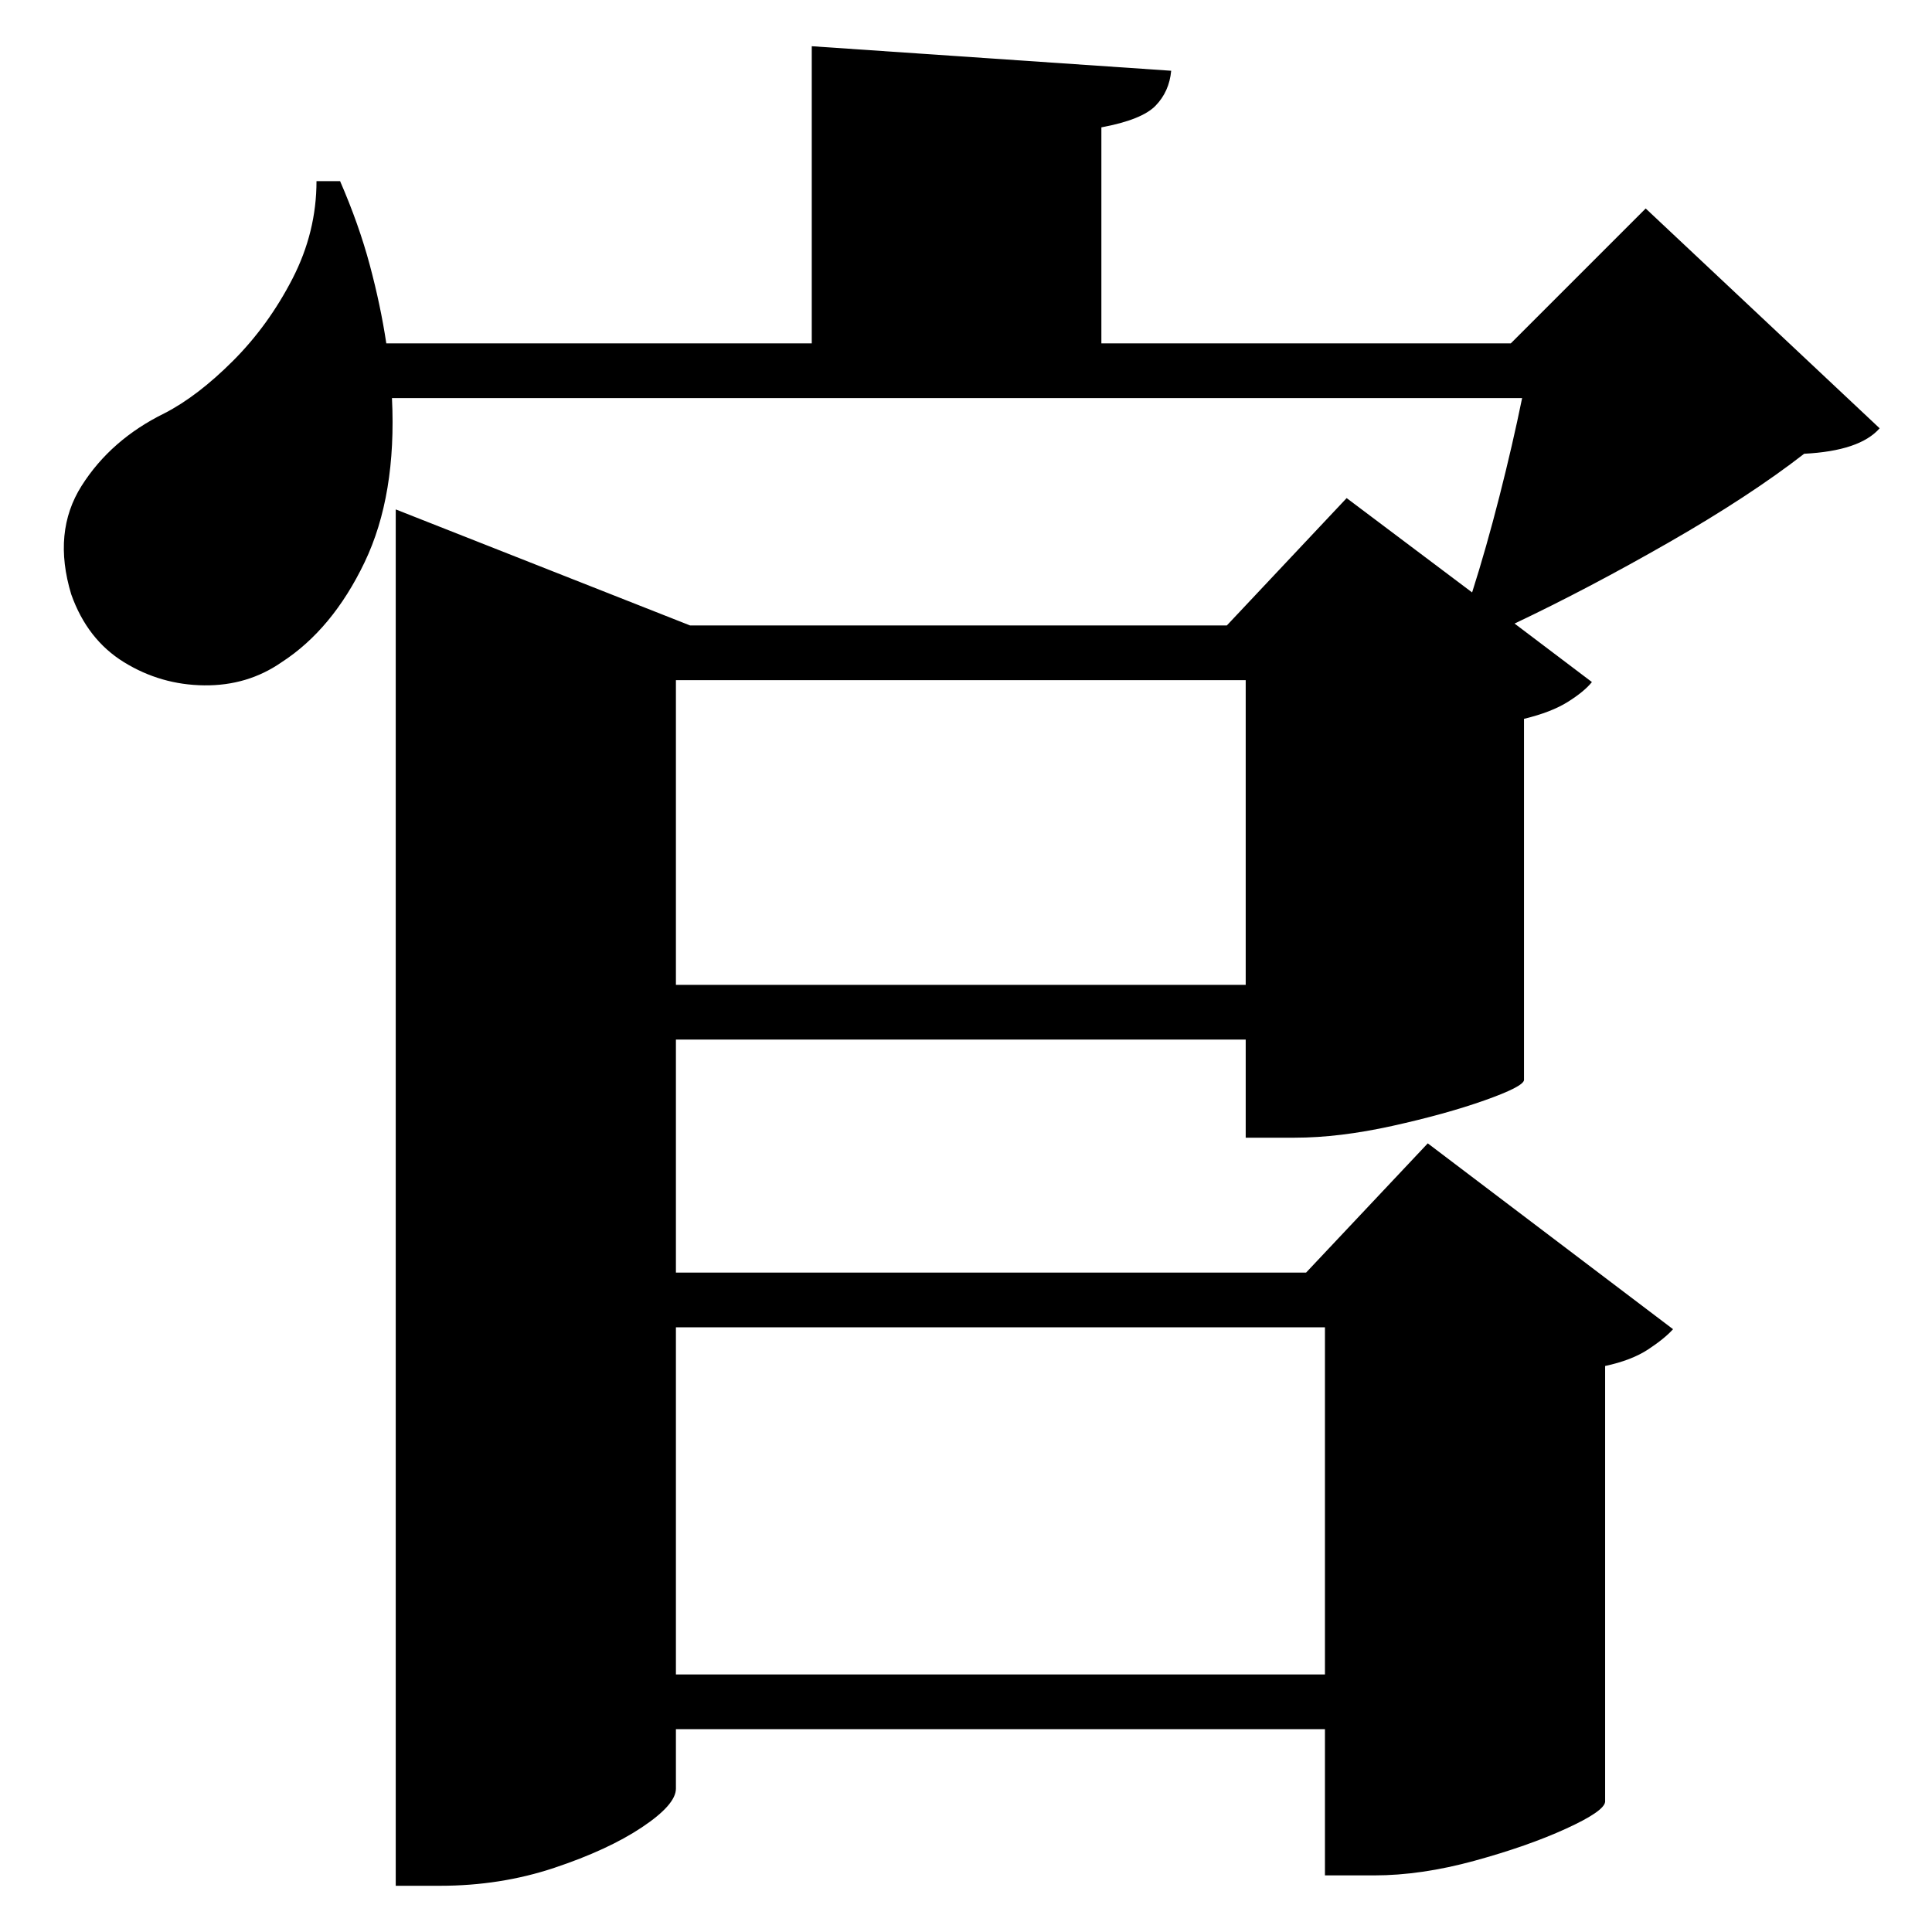 <?xml version="1.0" standalone="no"?>
<!DOCTYPE svg PUBLIC "-//W3C//DTD SVG 1.1//EN" "http://www.w3.org/Graphics/SVG/1.1/DTD/svg11.dtd" >
<svg xmlns="http://www.w3.org/2000/svg" xmlns:svg="http://www.w3.org/2000/svg" xmlns:xlink="http://www.w3.org/1999/xlink" viewBox="0 0 2048 2048"><path d="M335.5 192.0H360.5Q380.5 238.0 392.0 281.0Q403.5 324.0 409.5 364.0H860.5V49.0L1241.5 75.0Q1239.5 97.0 1225.0 112.0Q1210.5 127.0 1167.5 135.0V364.0H1601.5L1744.5 221.0L1992.5 454.0Q1971.5 478.0 1912.5 481.0Q1854.5 526.0 1769.0 575.0Q1683.5 624.0 1605.5 661.0L1687.5 723.0Q1679.5 733.0 1662.0 744.0Q1644.5 755.0 1615.5 762.0V1145.0Q1614.5 1152.0 1573.5 1166.5Q1532.5 1181.0 1476.0 1193.5Q1419.5 1206.0 1372.5 1206.0H1320.5V1102.0H716.5V1349.0H1384.5L1513.5 1212.0L1773.5 1409.0Q1764.5 1419.0 1747.0 1430.5Q1729.5 1442.0 1701.5 1448.0V1910.0Q1700.5 1920.0 1660.0 1938.5Q1619.5 1957.0 1563.0 1972.5Q1506.5 1988.0 1456.5 1988.0H1404.5V1833.0H716.5V1896.0Q716.5 1913.0 680.5 1937.0Q644.5 1961.0 587.5 1980.0Q530.5 1999.0 466.5 1999.0H419.5V540.0L731.5 663.0H1300.5L1427.5 528.0L1560.5 628.0Q1575.5 581.0 1589.5 526.0Q1603.5 471.0 1613.5 422.0H415.5Q420.5 525.0 386.5 596.0Q352.5 667.0 298.5 702.0Q262.5 727.0 216.5 726.5Q170.5 726.0 131.5 702.0Q92.5 678.0 75.5 630.0Q55.5 564.0 86.5 515.0Q117.5 466.0 174.5 438.0Q209.5 420.0 247.0 382.5Q284.5 345.0 310.0 295.5Q335.5 246.0 335.5 192.0ZM716.5 1044.0H1320.5V721.0H716.5ZM716.5 1407.0V1775.0H1404.5V1407.0Z" fill="black"></path></svg>